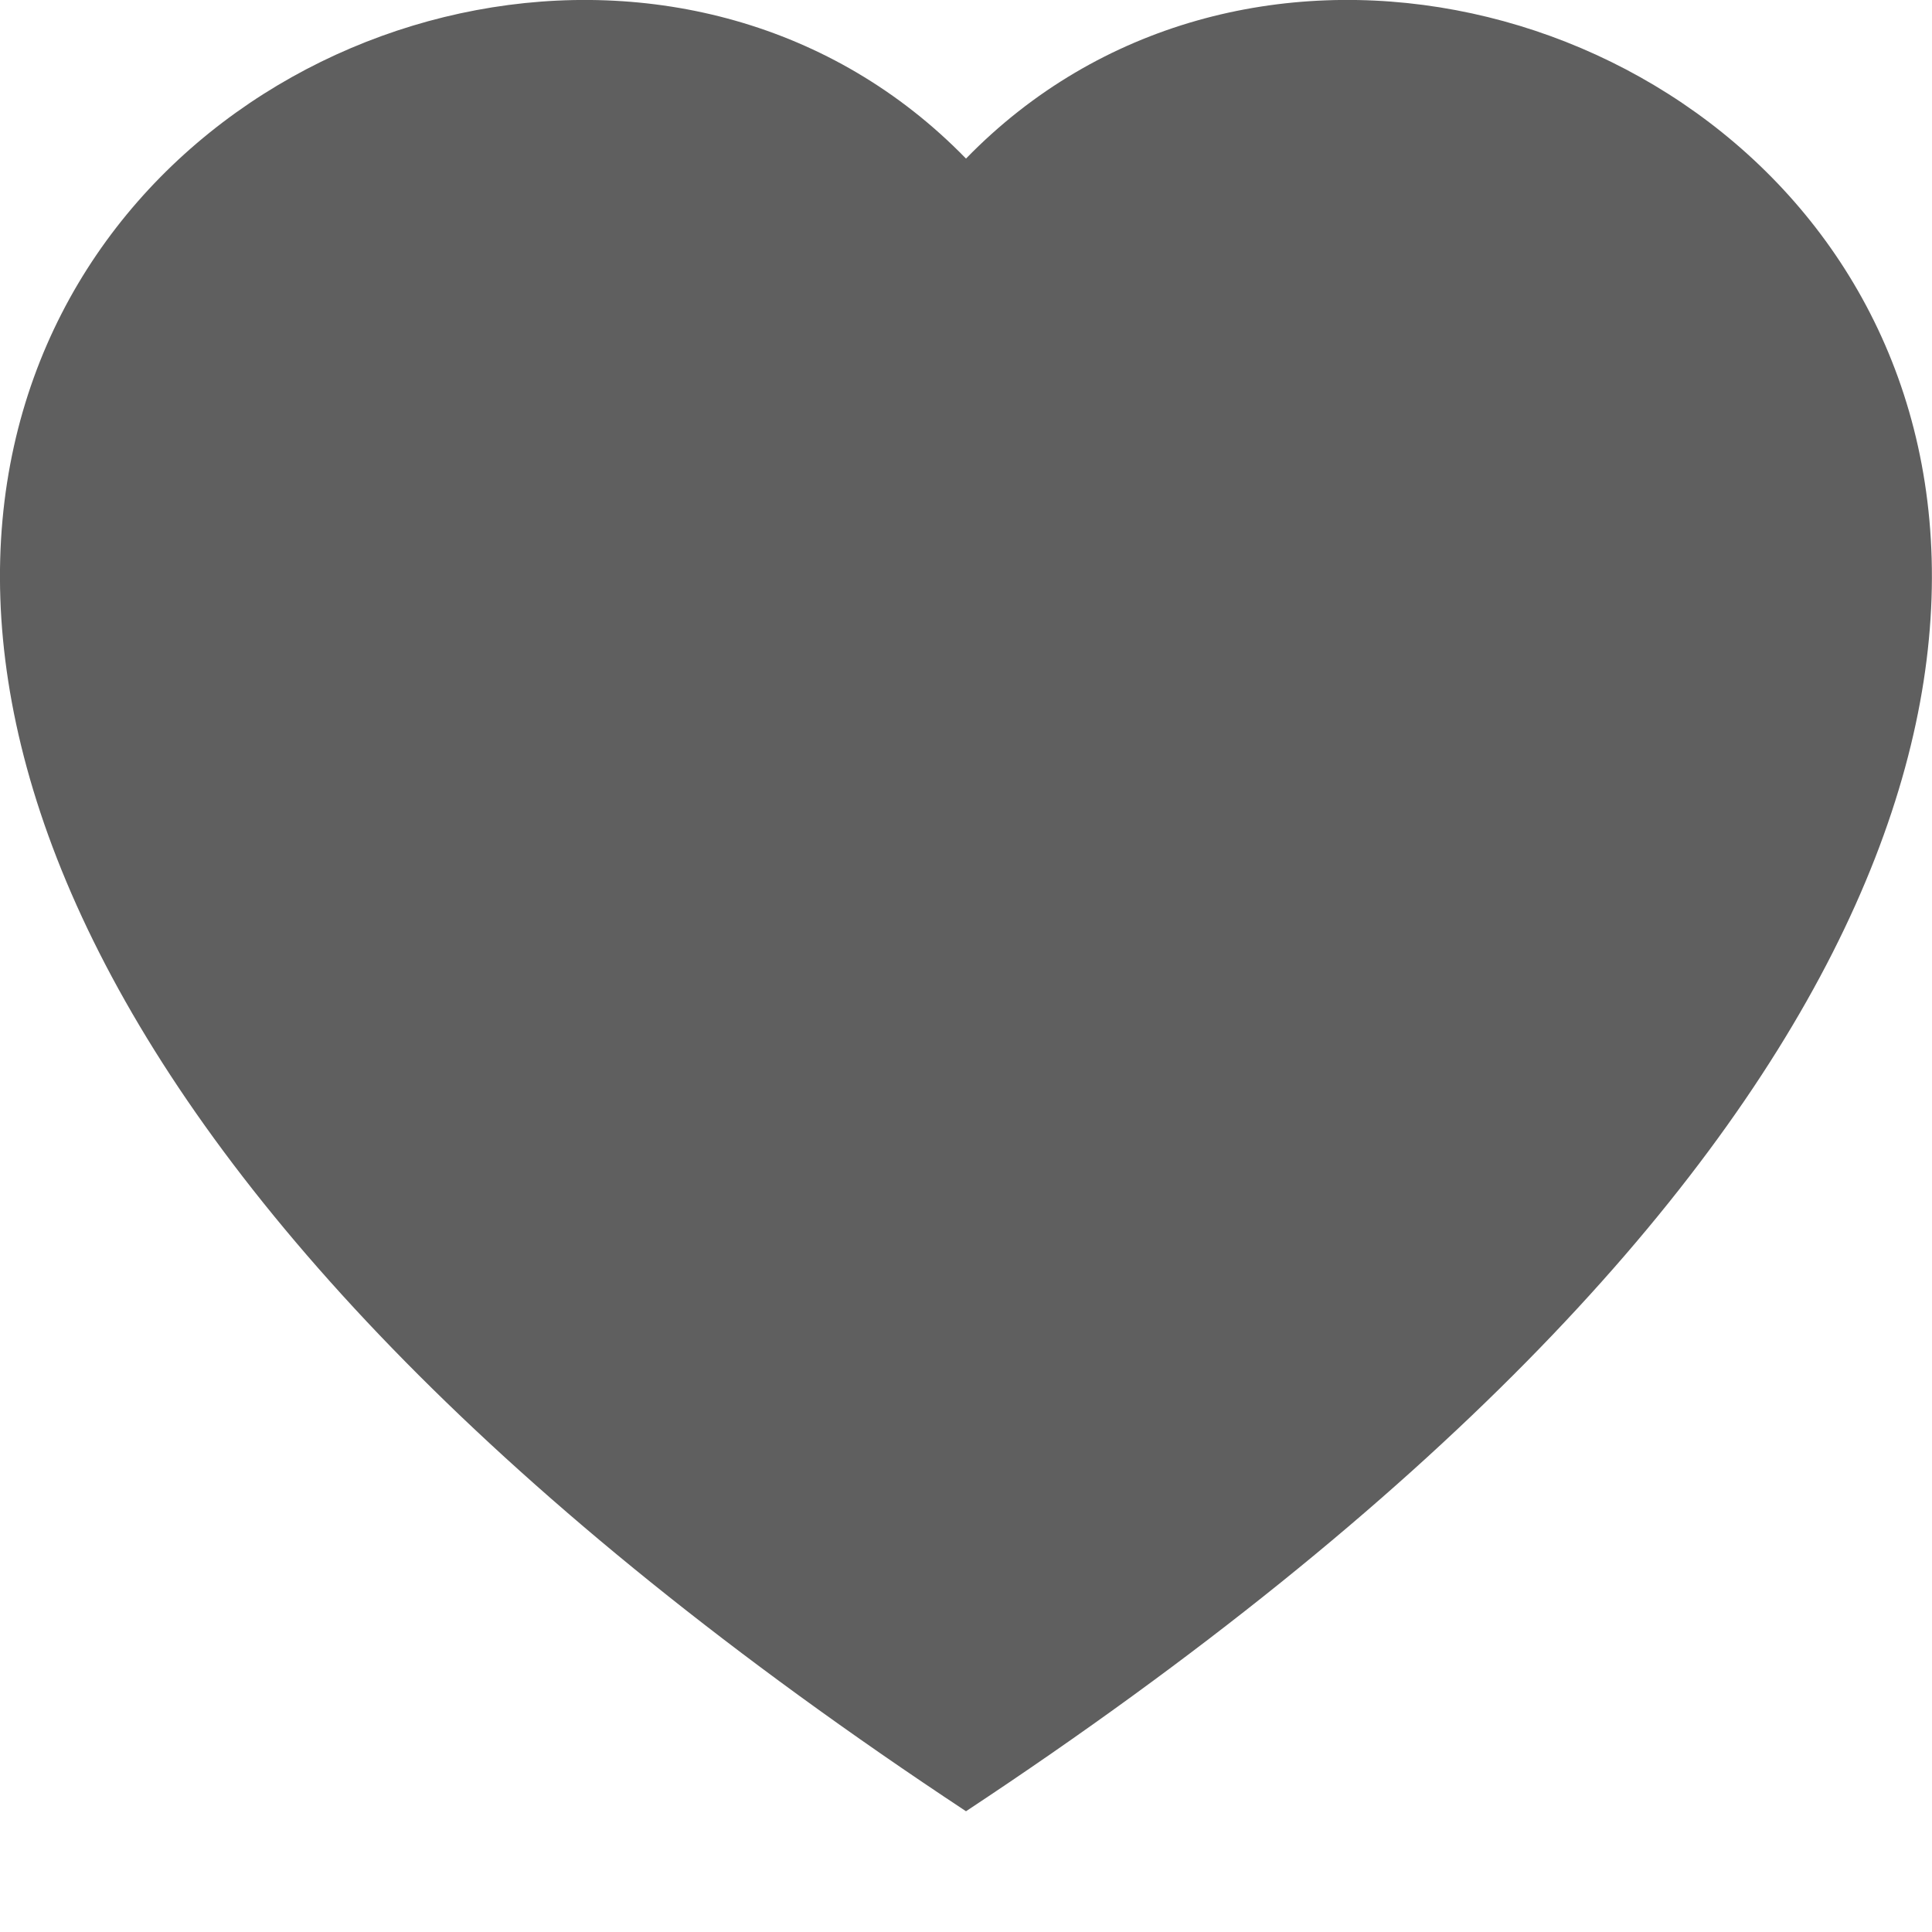 <svg width="12" height="12" viewBox="0 0 12 12" fill="none" xmlns="http://www.w3.org/2000/svg">
<g clip-path="url(#clip0_1_7751)">
<path fill-rule="evenodd" clip-rule="evenodd" d="M6 0.985C9.328 -2.436 17.65 3.551 6 11.25C-5.651 3.552 2.671 -2.436 6 0.985Z" fill="#5F5F5F"/>
</g>
<defs>
<clipPath id="clip0_1_7751">
<rect width="12" height="12" fill="white"/>
</clipPath>
</defs>
</svg>
